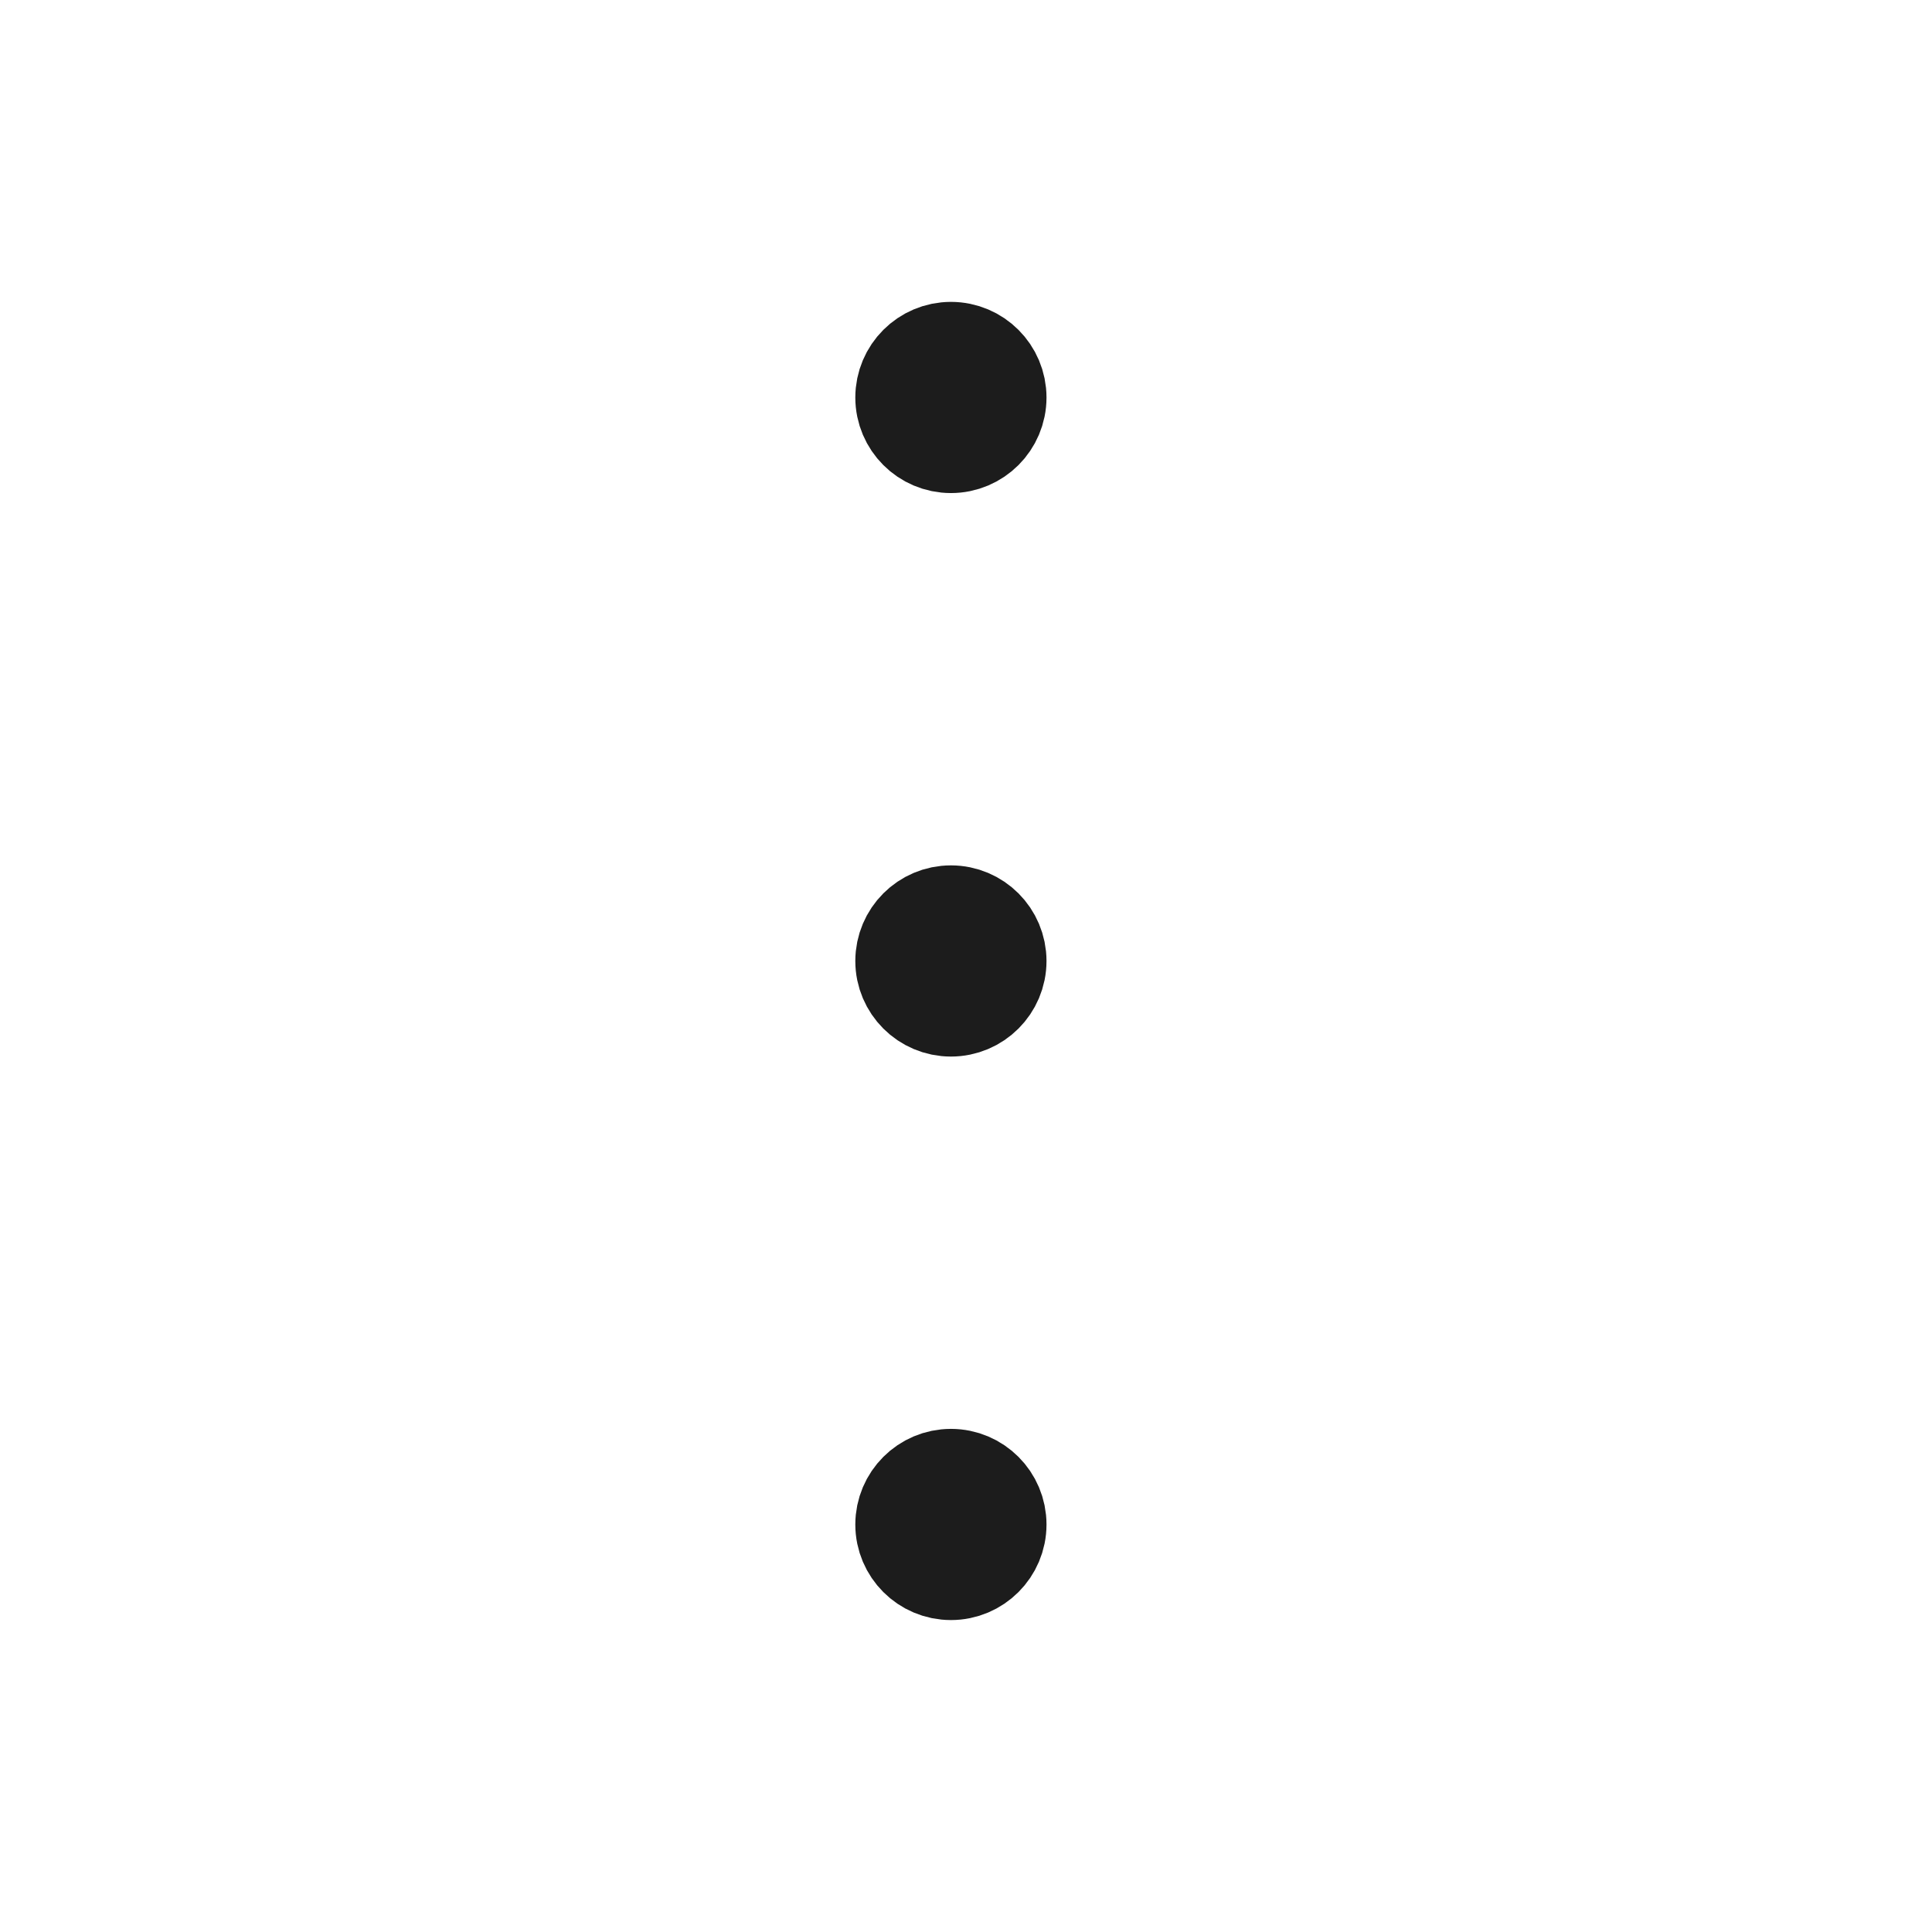 <svg width="24" height="24" viewBox="0 0 24 24" fill="none" xmlns="http://www.w3.org/2000/svg">
<path d="M12.375 11.938C12.375 11.627 12.123 11.375 11.813 11.375C11.502 11.375 11.25 11.627 11.25 11.938C11.25 12.248 11.502 12.5 11.813 12.5C12.123 12.5 12.375 12.248 12.375 11.938Z" fill="#1C1C1C"/>
<path d="M12.375 4.938C12.375 4.627 12.123 4.375 11.813 4.375C11.502 4.375 11.25 4.627 11.25 4.938C11.25 5.248 11.502 5.5 11.813 5.5C12.123 5.5 12.375 5.248 12.375 4.938Z" fill="#1C1C1C"/>
<path d="M12.375 18.938C12.375 18.627 12.123 18.375 11.813 18.375C11.502 18.375 11.25 18.627 11.25 18.938C11.25 19.248 11.502 19.5 11.813 19.5C12.123 19.5 12.375 19.248 12.375 18.938Z" fill="#1C1C1C"/>
<path d="M12.375 11.938C12.375 11.627 12.123 11.375 11.813 11.375C11.502 11.375 11.25 11.627 11.25 11.938C11.25 12.248 11.502 12.5 11.813 12.5C12.123 12.5 12.375 12.248 12.375 11.938Z" stroke="#1C1C1C" stroke-width="1.25" stroke-linecap="round" stroke-linejoin="round"/>
<path d="M12.375 4.938C12.375 4.627 12.123 4.375 11.813 4.375C11.502 4.375 11.25 4.627 11.25 4.938C11.25 5.248 11.502 5.5 11.813 5.5C12.123 5.5 12.375 5.248 12.375 4.938Z" stroke="#1C1C1C" stroke-width="1.25" stroke-linecap="round" stroke-linejoin="round"/>
<path d="M12.375 18.938C12.375 18.627 12.123 18.375 11.813 18.375C11.502 18.375 11.25 18.627 11.25 18.938C11.25 19.248 11.502 19.5 11.813 19.5C12.123 19.5 12.375 19.248 12.375 18.938Z" stroke="#1C1C1C" stroke-width="1.25" stroke-linecap="round" stroke-linejoin="round"/>
</svg>
